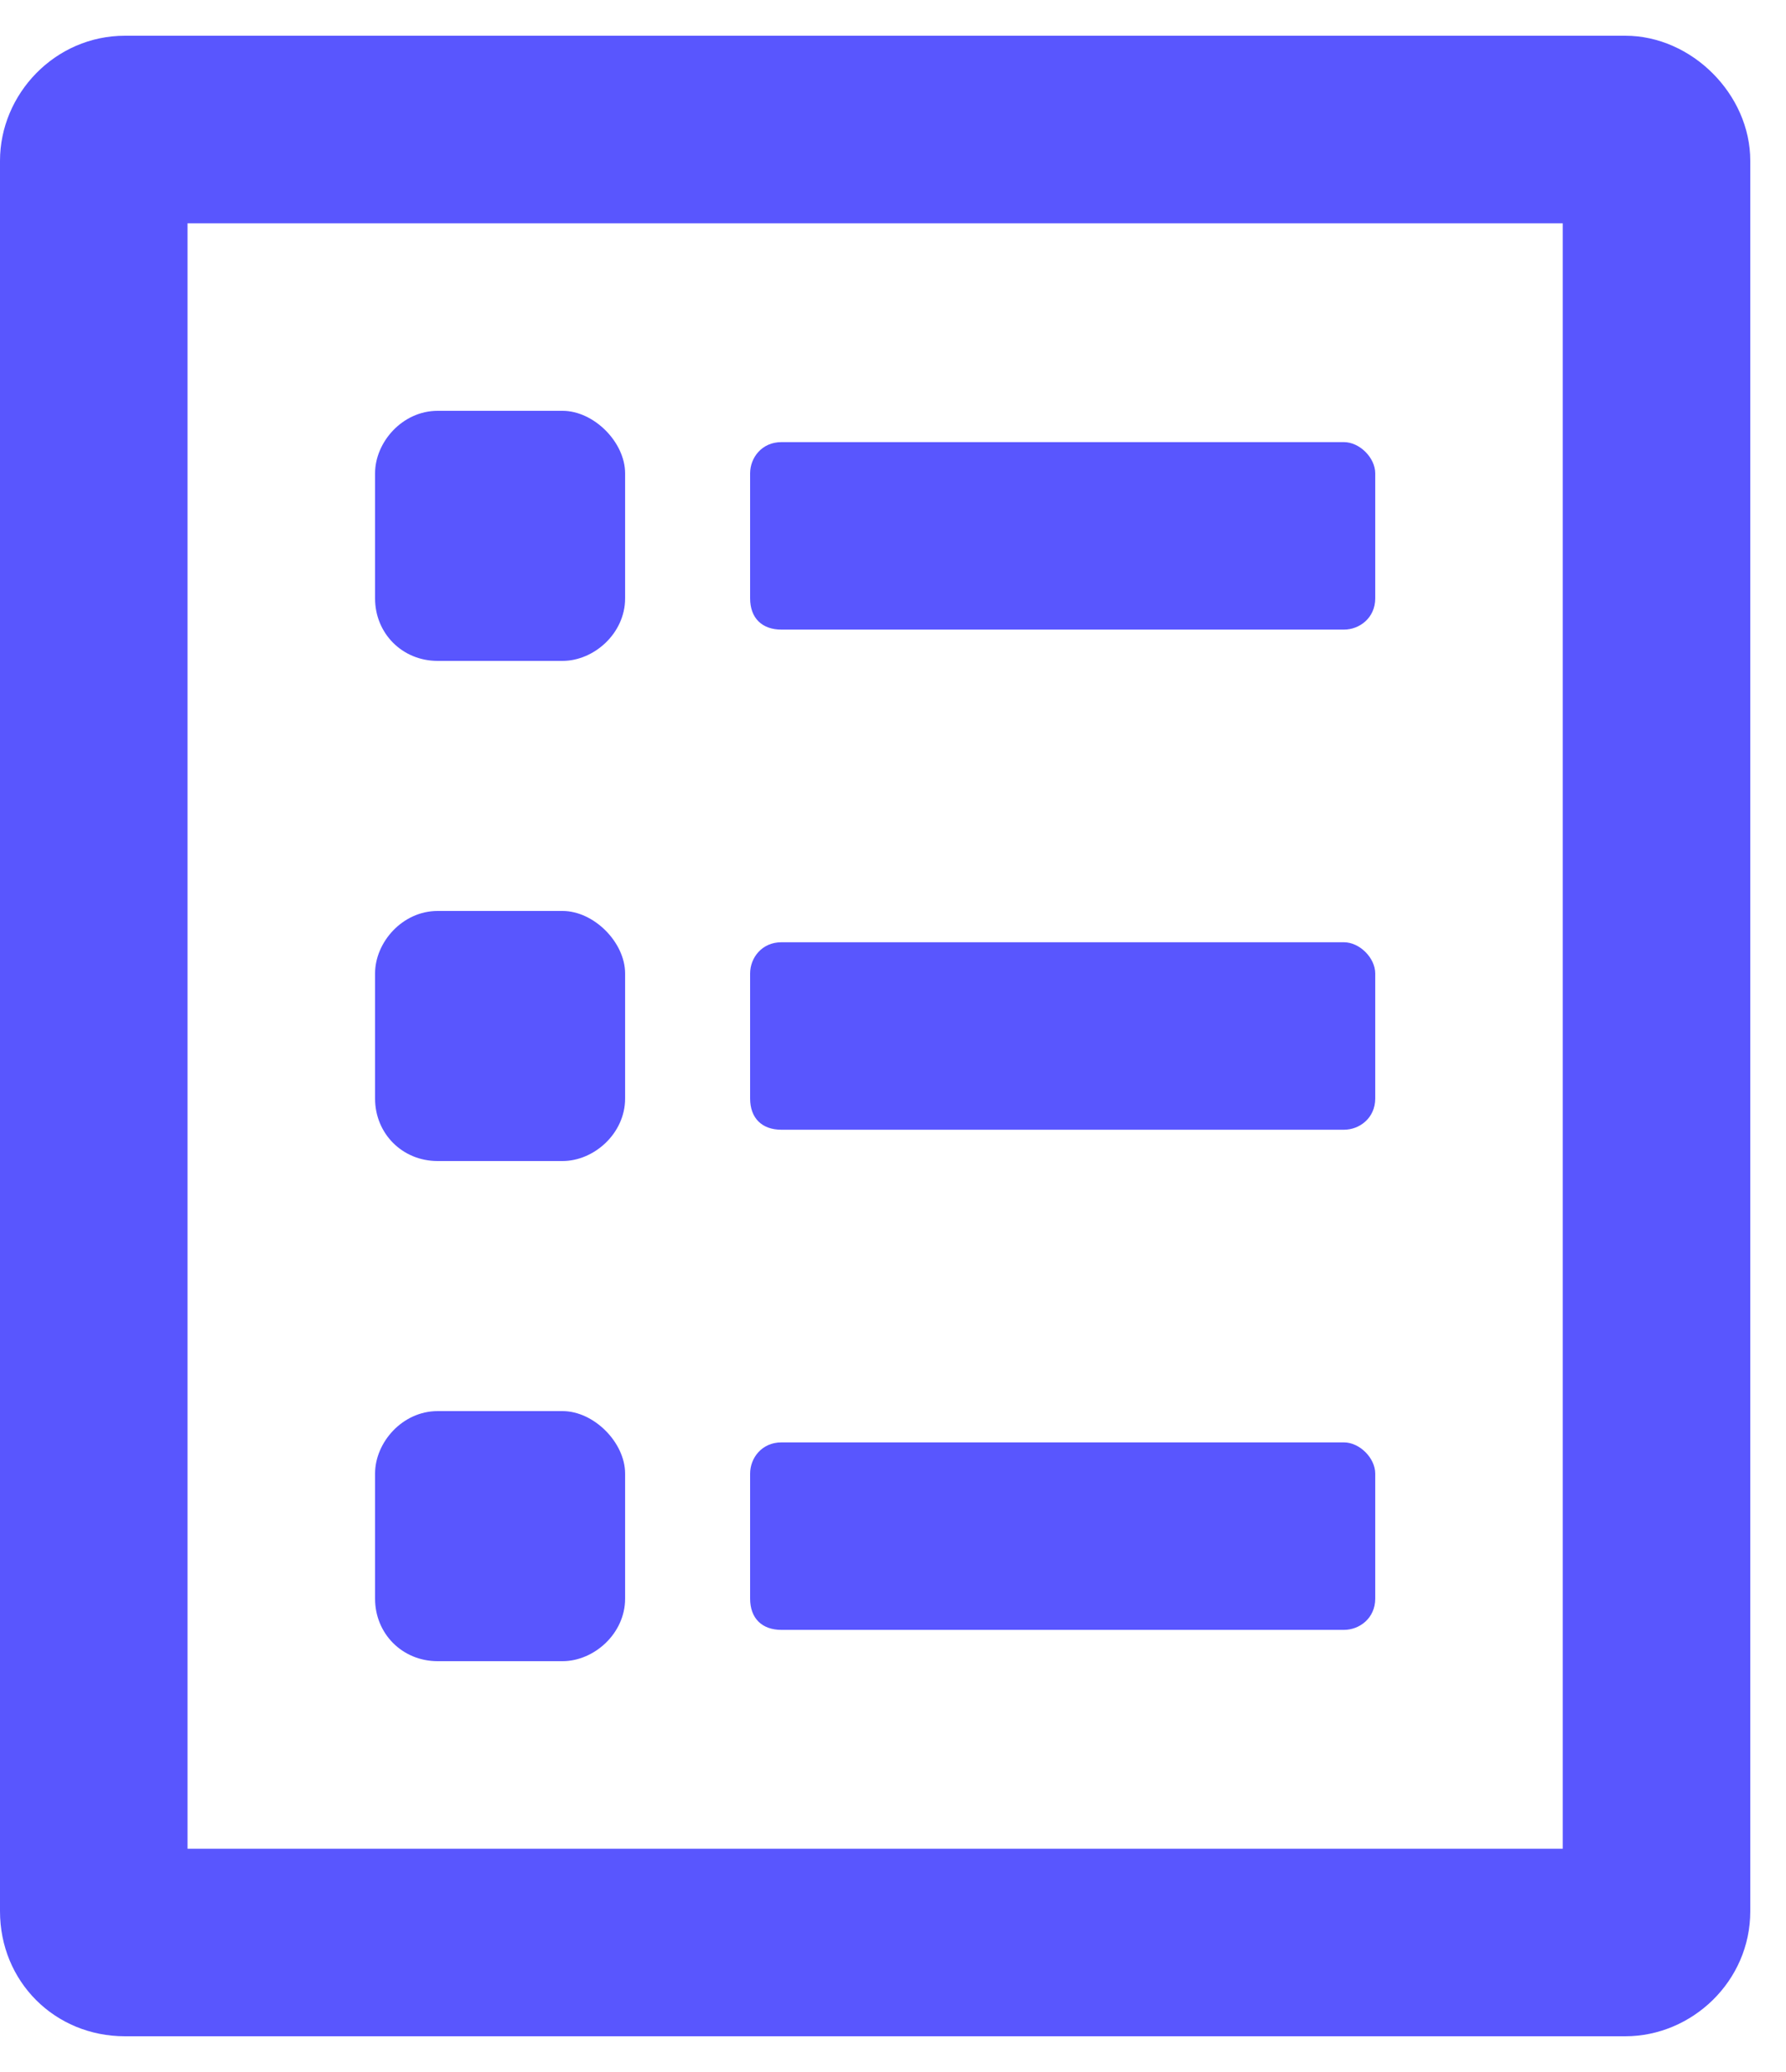 <svg width="25" height="29" viewBox="0 0 25 29" fill="none" xmlns="http://www.w3.org/2000/svg">
<path d="M10.938 22.812C10.664 22.812 10.5 22.648 10.5 22.375V20.625C10.5 20.406 10.664 20.188 10.938 20.188H18.812C19.031 20.188 19.25 20.406 19.25 20.625V22.375C19.25 22.648 19.031 22.812 18.812 22.812H10.938ZM6.125 23.25C5.633 23.25 5.25 22.867 5.25 22.375V20.625C5.25 20.188 5.633 19.75 6.125 19.75H7.875C8.312 19.75 8.75 20.188 8.75 20.625V22.375C8.75 22.867 8.312 23.25 7.875 23.25H6.125ZM6.125 16.25C5.633 16.25 5.25 15.867 5.25 15.375V13.625C5.25 13.188 5.633 12.75 6.125 12.75H7.875C8.312 12.75 8.75 13.188 8.75 13.625V15.375C8.75 15.867 8.312 16.25 7.875 16.25H6.125ZM10.938 15.812C10.664 15.812 10.5 15.648 10.5 15.375V13.625C10.5 13.406 10.664 13.188 10.938 13.188H18.812C19.031 13.188 19.25 13.406 19.25 13.625V15.375C19.25 15.648 19.031 15.812 18.812 15.812H10.938ZM6.125 9.25C5.633 9.25 5.25 8.867 5.25 8.375V6.625C5.25 6.188 5.633 5.75 6.125 5.75H7.875C8.312 5.75 8.75 6.188 8.75 6.625V8.375C8.75 8.867 8.312 9.25 7.875 9.25H6.125ZM10.938 8.812C10.664 8.812 10.5 8.648 10.5 8.375V6.625C10.5 6.406 10.664 6.188 10.938 6.188H18.812C19.031 6.188 19.25 6.406 19.25 6.625V8.375C19.25 8.648 19.031 8.812 18.812 8.812H10.938ZM22.75 0.5C23.68 0.5 24.5 1.32 24.5 2.25V26.75C24.5 27.734 23.68 28.5 22.75 28.5H1.75C0.766 28.5 0 27.734 0 26.75V2.25C0 1.32 0.766 0.5 1.75 0.5H22.75ZM21.875 25.875V3.125H2.625V25.875H21.875Z" fill="#5956FE"/>
</svg>
